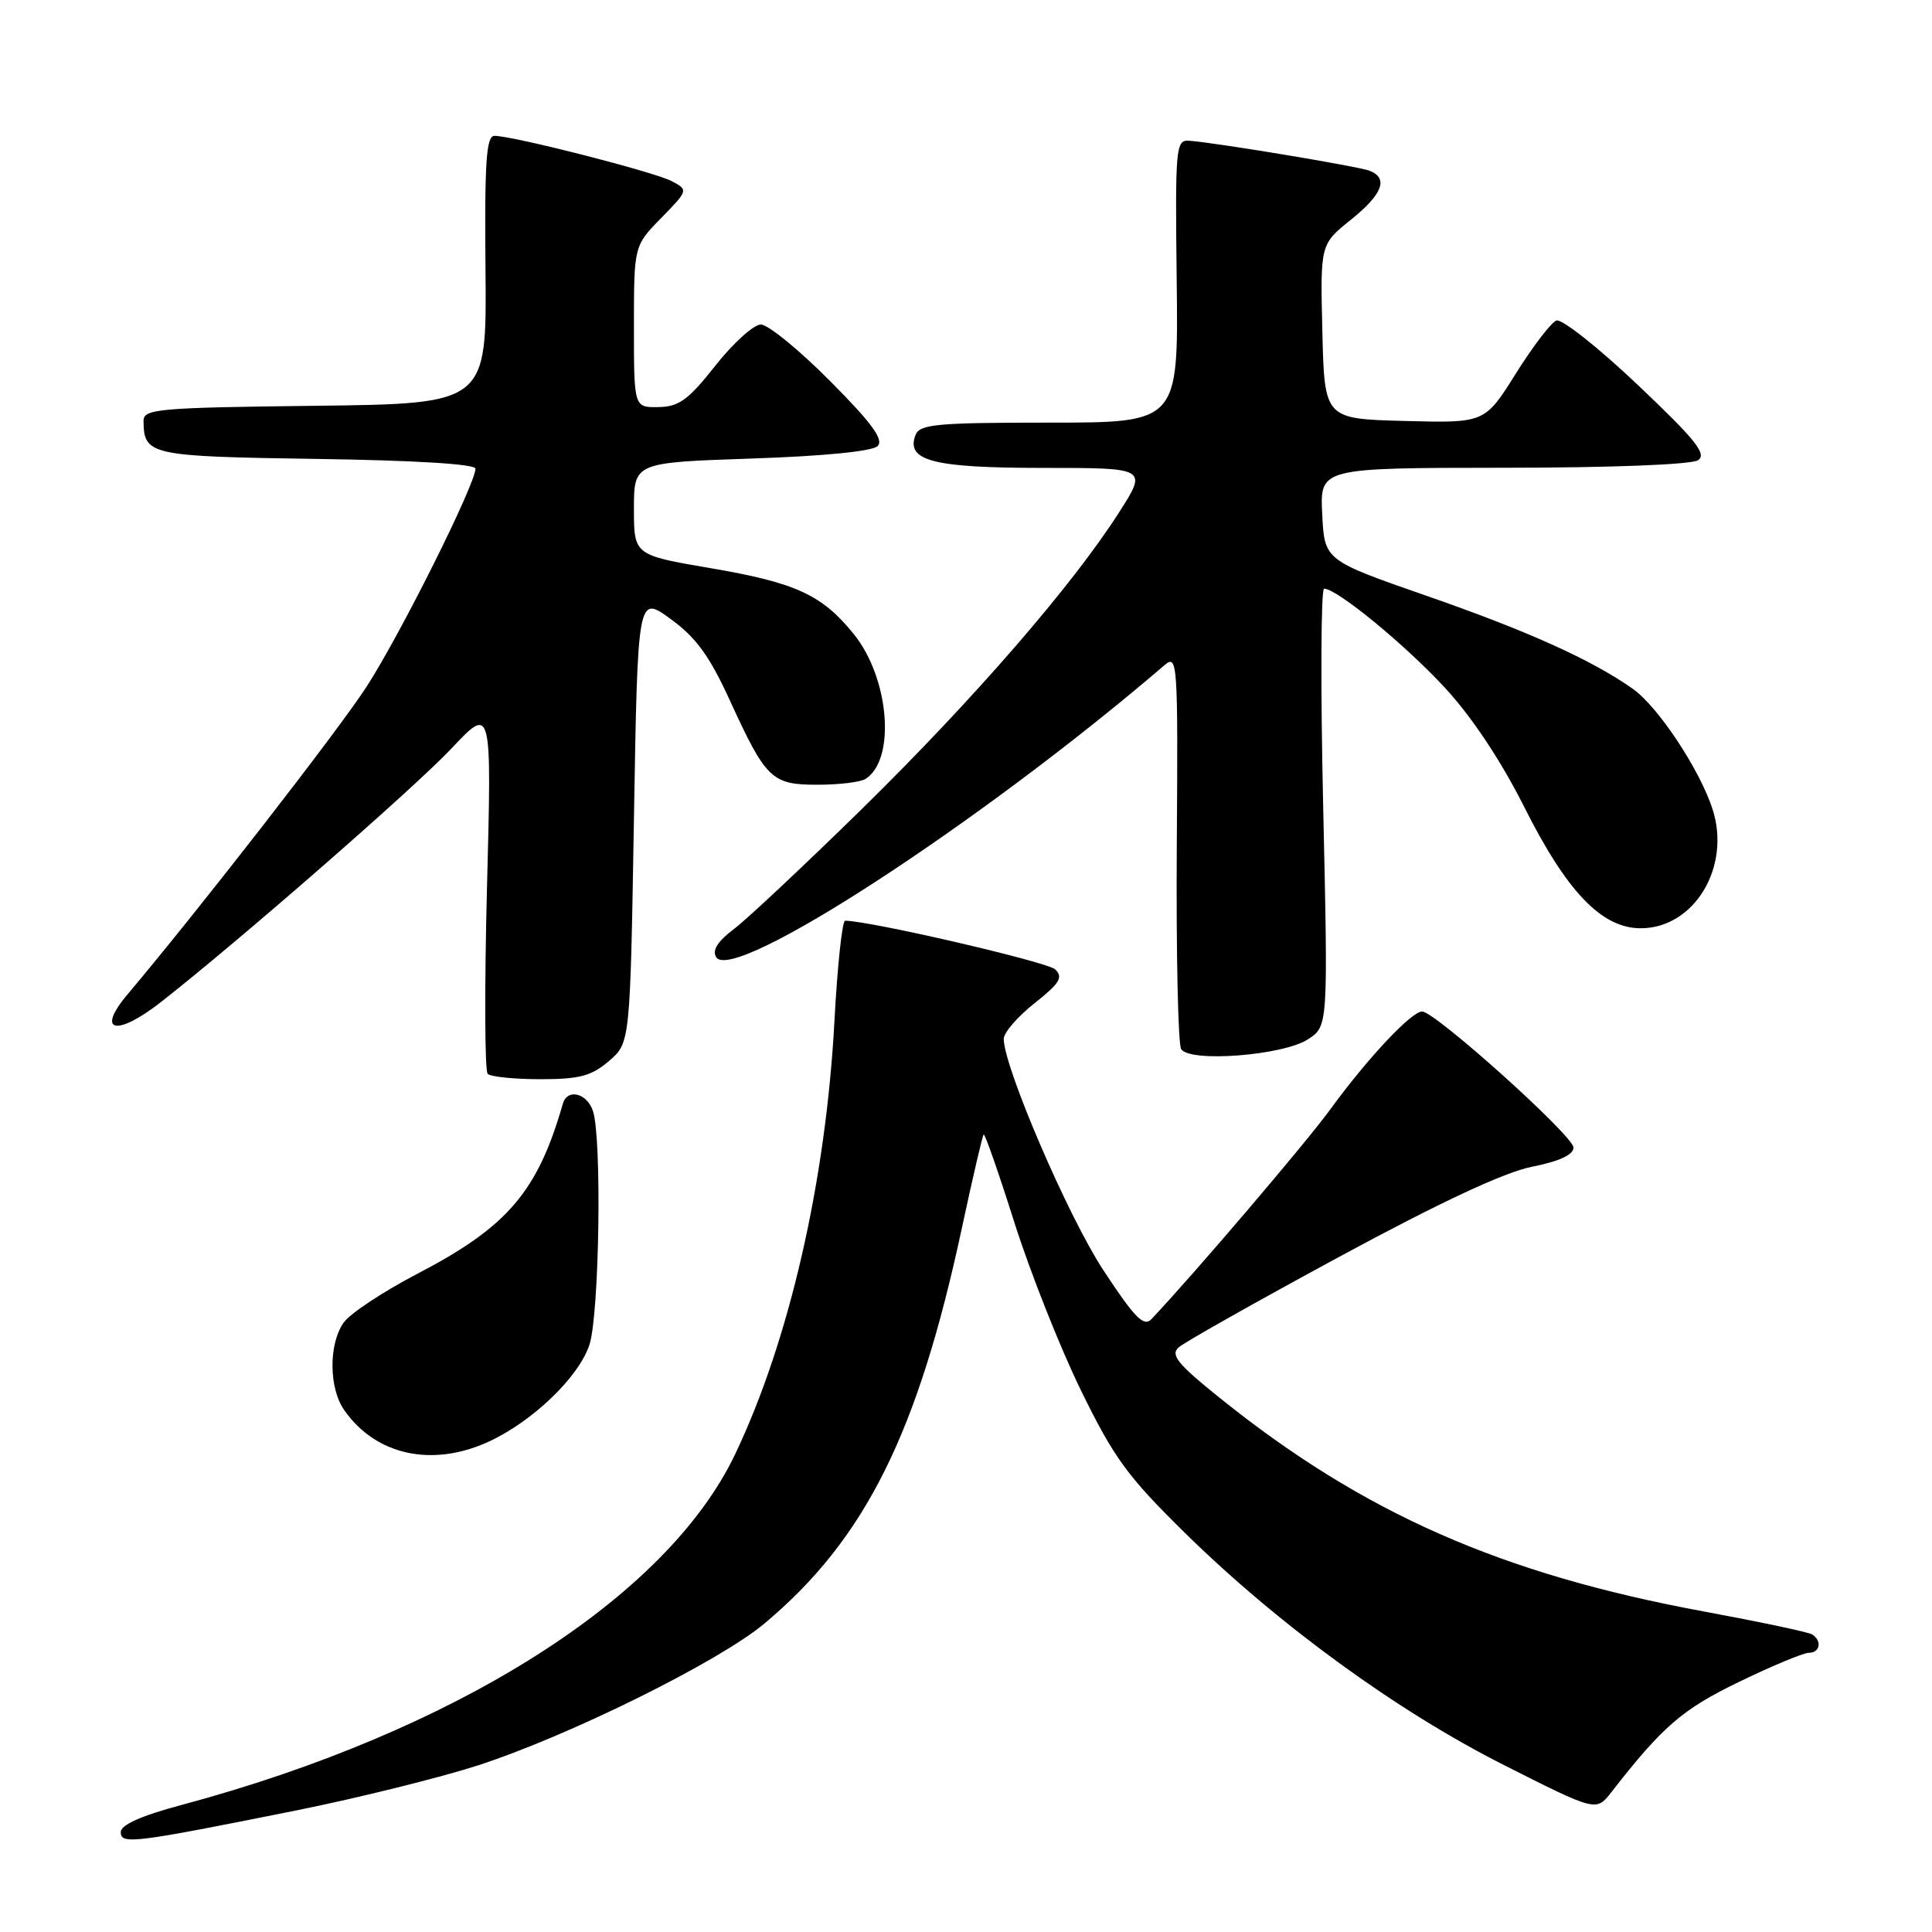 <?xml version="1.0" encoding="UTF-8" standalone="no"?>
<!DOCTYPE svg PUBLIC "-//W3C//DTD SVG 1.1//EN" "http://www.w3.org/Graphics/SVG/1.1/DTD/svg11.dtd" >
<svg xmlns="http://www.w3.org/2000/svg" xmlns:xlink="http://www.w3.org/1999/xlink" version="1.1" viewBox="0 0 256 256">
 <g >
 <path fill="currentColor"
d=" M 39.31 239.88 C 47.45 238.24 58.25 235.56 63.31 233.93 C 75.38 230.02 95.26 220.18 101.30 215.12 C 114.66 203.92 121.64 189.93 127.49 162.56 C 128.90 155.99 130.18 150.49 130.34 150.33 C 130.50 150.17 132.33 155.41 134.41 161.98 C 136.49 168.54 140.45 178.54 143.22 184.21 C 147.58 193.14 149.39 195.63 156.96 203.07 C 169.38 215.28 185.08 226.71 199.30 233.89 C 211.50 240.05 211.50 240.05 213.50 237.49 C 220.32 228.73 222.92 226.49 230.45 222.85 C 234.82 220.73 238.98 219.00 239.70 219.00 C 241.18 219.00 241.45 217.40 240.11 216.57 C 239.62 216.26 233.17 214.90 225.78 213.53 C 198.92 208.57 180.64 200.51 161.66 185.26 C 156.08 180.78 155.06 179.54 156.16 178.55 C 156.89 177.88 166.50 172.47 177.50 166.51 C 190.88 159.28 199.32 155.33 203.00 154.60 C 206.62 153.88 208.50 153.01 208.50 152.06 C 208.50 150.52 190.22 134.09 188.45 134.03 C 187.06 133.99 181.22 140.20 176.27 147.00 C 173.04 151.44 158.11 168.95 152.56 174.80 C 151.56 175.86 150.33 174.60 146.17 168.26 C 141.53 161.19 133.00 141.37 133.00 137.65 C 133.00 136.83 134.83 134.72 137.07 132.94 C 140.42 130.29 140.91 129.49 139.82 128.45 C 138.79 127.46 115.22 122.00 111.98 122.00 C 111.60 122.00 110.96 127.96 110.57 135.25 C 109.44 156.47 104.59 177.63 97.41 192.69 C 88.32 211.76 60.38 229.44 23.97 239.19 C 18.73 240.59 16.00 241.81 16.00 242.75 C 16.00 244.44 17.58 244.24 39.31 239.88 Z  M 64.64 191.08 C 70.50 188.42 76.68 182.50 78.10 178.20 C 79.41 174.22 79.77 150.98 78.58 147.25 C 77.81 144.84 75.17 144.18 74.58 146.25 C 71.23 157.92 67.26 162.56 55.27 168.80 C 50.76 171.15 46.38 174.05 45.53 175.26 C 43.53 178.11 43.57 183.95 45.62 186.86 C 49.78 192.81 57.20 194.45 64.64 191.08 Z  M 80.69 140.59 C 83.50 138.18 83.50 138.18 84.00 108.51 C 84.50 78.85 84.50 78.85 88.85 82.01 C 92.22 84.45 94.00 86.89 96.72 92.83 C 101.51 103.28 102.26 104.00 108.40 103.98 C 111.21 103.98 114.03 103.63 114.69 103.21 C 118.73 100.64 117.85 89.86 113.13 84.02 C 108.92 78.81 105.45 77.21 94.18 75.29 C 84.00 73.55 84.00 73.55 84.00 67.42 C 84.00 61.29 84.00 61.29 99.58 60.76 C 109.16 60.44 115.60 59.80 116.29 59.11 C 117.14 58.26 115.53 56.06 109.99 50.49 C 105.90 46.37 101.77 43.00 100.82 43.00 C 99.87 43.00 97.16 45.45 94.80 48.44 C 91.21 52.99 89.96 53.90 87.25 53.94 C 84.00 54.00 84.00 54.00 84.00 43.29 C 84.00 32.58 84.00 32.58 87.61 28.89 C 91.21 25.20 91.21 25.18 89.02 24.01 C 86.77 22.80 67.98 18.00 65.52 18.00 C 64.43 18.00 64.20 21.42 64.33 35.75 C 64.50 53.50 64.50 53.50 41.75 53.77 C 20.94 54.01 19.00 54.19 19.02 55.77 C 19.06 60.32 19.81 60.48 41.96 60.81 C 54.99 61.00 63.00 61.49 63.00 62.10 C 63.00 64.15 53.07 84.04 48.58 90.98 C 44.84 96.76 26.65 120.18 16.90 131.76 C 12.66 136.79 15.42 137.41 21.36 132.75 C 31.76 124.60 55.01 104.30 59.83 99.17 C 65.16 93.50 65.16 93.50 64.53 117.54 C 64.19 130.76 64.23 141.90 64.62 142.29 C 65.01 142.68 68.16 143.00 71.61 143.00 C 76.80 143.00 78.37 142.58 80.69 140.59 Z  M 173.32 137.71 C 175.98 135.97 175.98 135.97 175.33 106.98 C 174.97 91.04 175.03 78.00 175.45 78.00 C 177.14 78.00 186.12 85.36 191.45 91.12 C 195.02 94.98 198.87 100.77 201.97 106.93 C 207.61 118.17 212.24 123.00 217.40 123.00 C 224.51 123.00 229.41 114.85 226.91 107.18 C 225.19 101.92 219.69 93.62 216.35 91.27 C 210.92 87.44 202.44 83.61 189.00 78.94 C 175.50 74.24 175.50 74.24 175.20 68.12 C 174.90 62.00 174.90 62.00 199.20 61.98 C 213.49 61.98 224.12 61.56 225.00 60.98 C 226.21 60.18 224.69 58.28 217.00 50.99 C 211.78 46.04 206.93 42.21 206.23 42.47 C 205.53 42.74 203.11 45.90 200.85 49.51 C 196.74 56.06 196.74 56.06 186.12 55.78 C 175.50 55.50 175.50 55.50 175.22 43.94 C 174.94 32.38 174.94 32.38 178.97 29.14 C 183.21 25.74 184.02 23.61 181.46 22.62 C 179.93 22.04 161.27 18.93 157.60 18.65 C 155.79 18.51 155.71 19.38 155.92 37.25 C 156.14 56.00 156.14 56.00 139.04 56.00 C 124.09 56.00 121.86 56.21 121.31 57.64 C 120.00 61.06 123.65 62.00 138.22 62.00 C 152.05 62.00 152.05 62.00 148.27 67.91 C 142.11 77.56 129.06 92.61 114.33 107.07 C 106.72 114.53 99.05 121.73 97.29 123.07 C 95.09 124.73 94.33 125.92 94.90 126.83 C 97.11 130.40 130.05 108.95 154.30 88.14 C 156.03 86.66 156.10 87.62 155.93 112.20 C 155.84 126.28 156.10 138.35 156.51 139.01 C 157.63 140.82 170.03 139.86 173.32 137.71 Z "/>
</g>
</svg>
